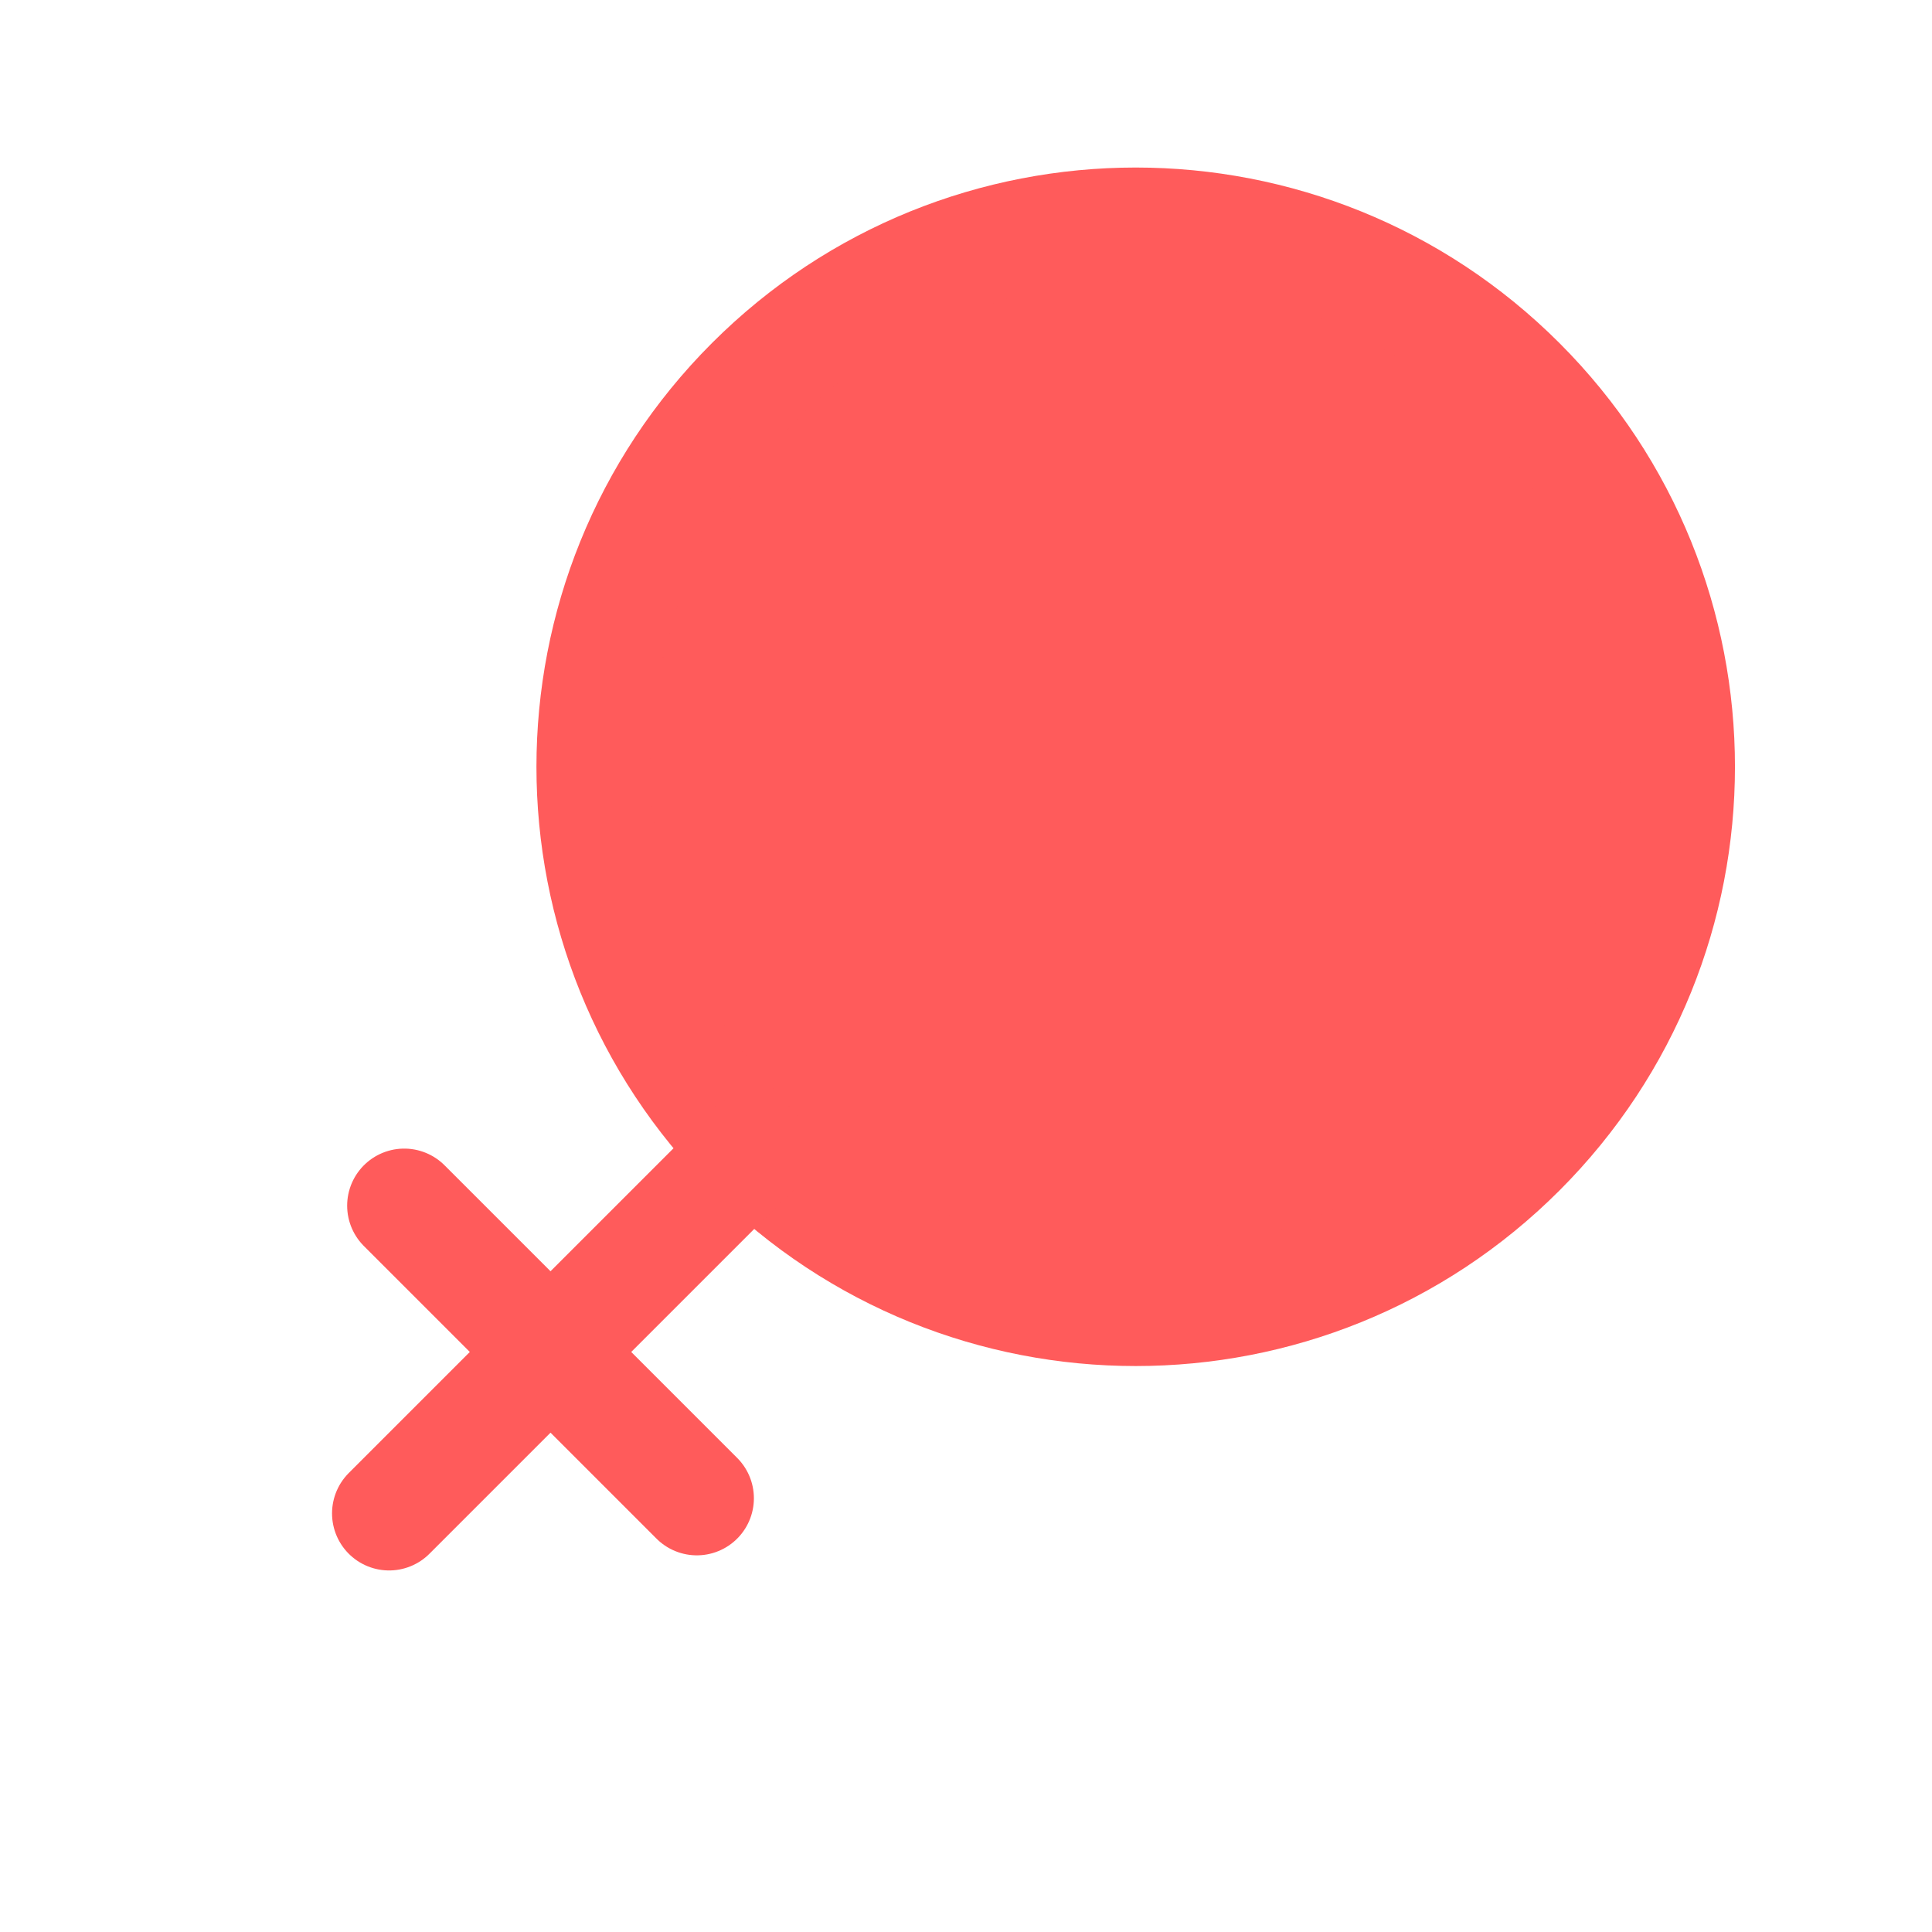 <svg width="40" height="40" viewBox="0 0 40 40" fill="none" xmlns="http://www.w3.org/2000/svg">
<path d="M15.576 23.813C19.96 28.197 27.067 28.197 31.451 23.813C35.835 19.429 35.835 12.322 31.451 7.938C27.067 3.554 19.96 3.554 15.576 7.938C11.192 12.322 11.192 19.429 15.576 23.813Z" fill="#FF5B5B" stroke="#FF5B5B" stroke-width="2.363" stroke-linecap="round" stroke-linejoin="round"/>
<path d="M15.576 23.813L8.056 31.333M14.427 31.02L8.369 24.962" stroke="#FF5B5B" stroke-width="2.363" stroke-linecap="round" stroke-linejoin="round"/>
</svg>
